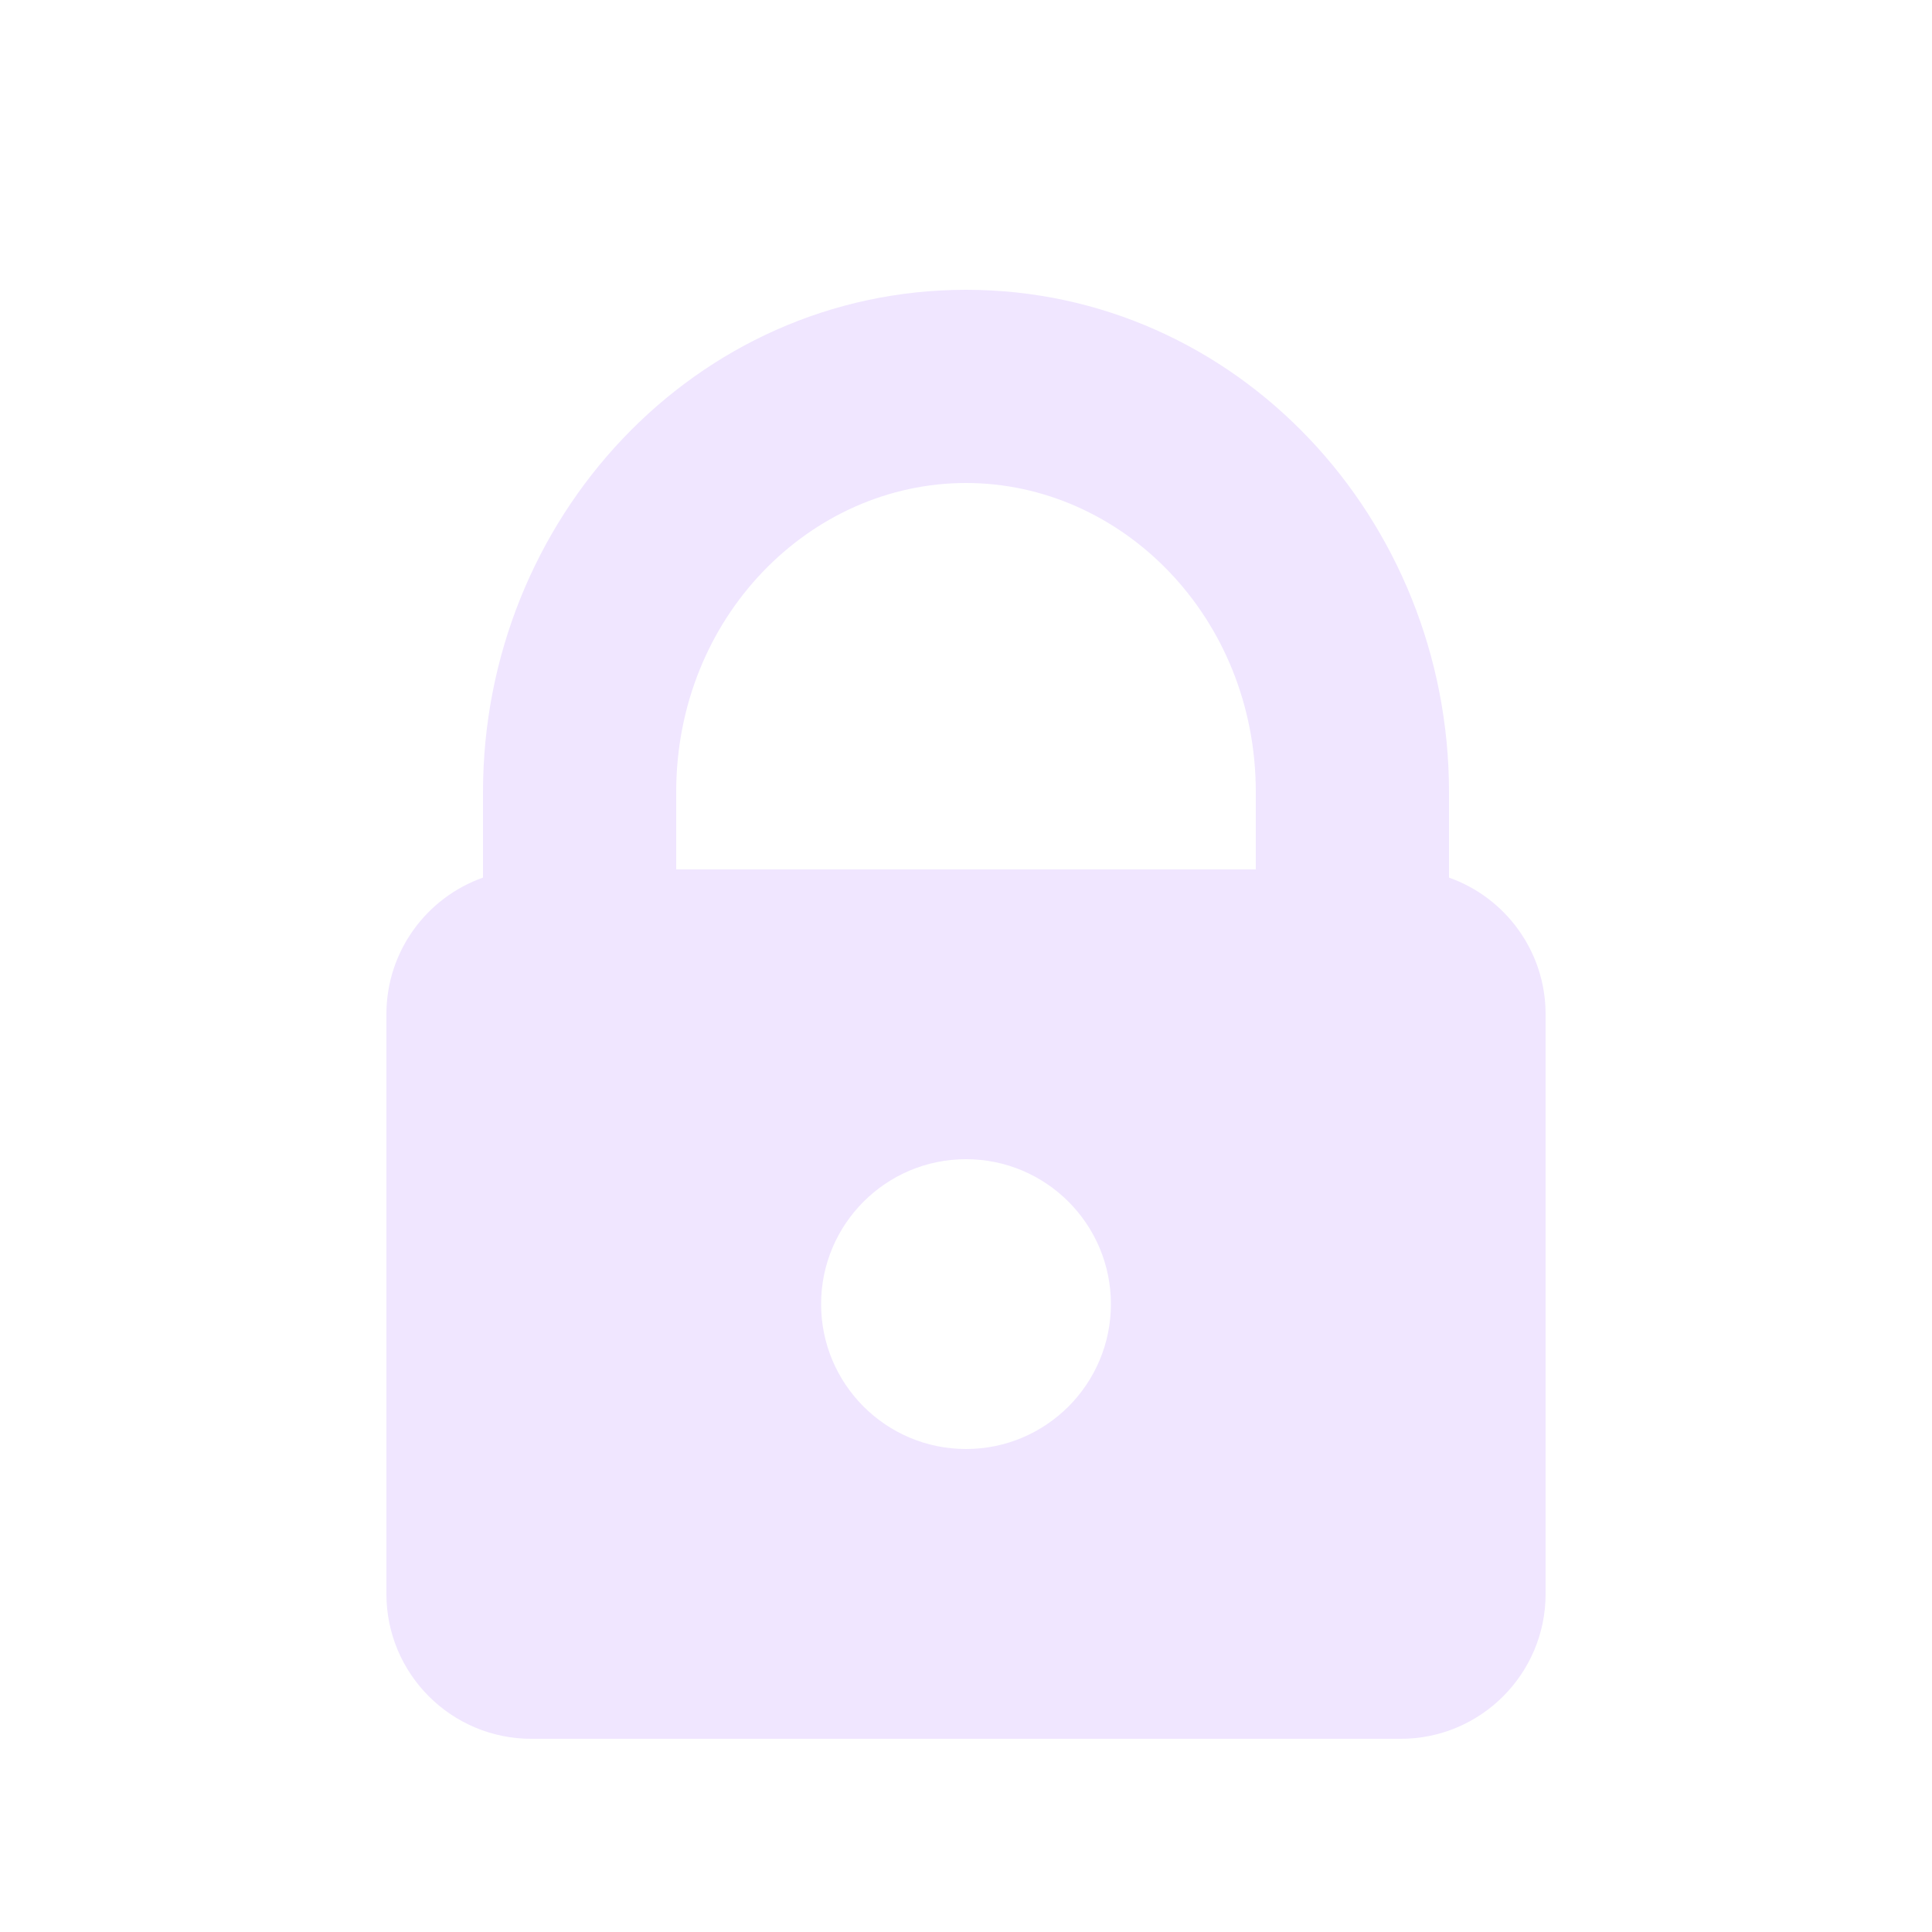 <svg width="20" height="20" viewBox="0 0 20 20" fill="#F0E6FF" xmlns="http://www.w3.org/2000/svg">
    <path id="Vector" fill-rule="evenodd" clip-rule="evenodd" d="M5 8.2C5 5.375 7.193 3 10 3C12.807 3 15 5.375 15 8.2V9.085C15.583 9.291 16 9.847 16 10.5V16.5C16 17.328 15.328 18 14.5 18H5.5C4.672 18 4 17.328 4 16.5V10.5C4 9.847 4.417 9.291 5 9.085V8.2ZM13 8.2V9H7V8.2C7 6.386 8.389 5 10 5C11.611 5 13 6.386 13 8.2ZM10 15C10.828 15 11.5 14.328 11.5 13.5C11.5 12.672 10.828 12 10 12C9.172 12 8.5 12.672 8.5 13.5C8.5 14.328 9.172 15 10 15Z"/>
</svg>
